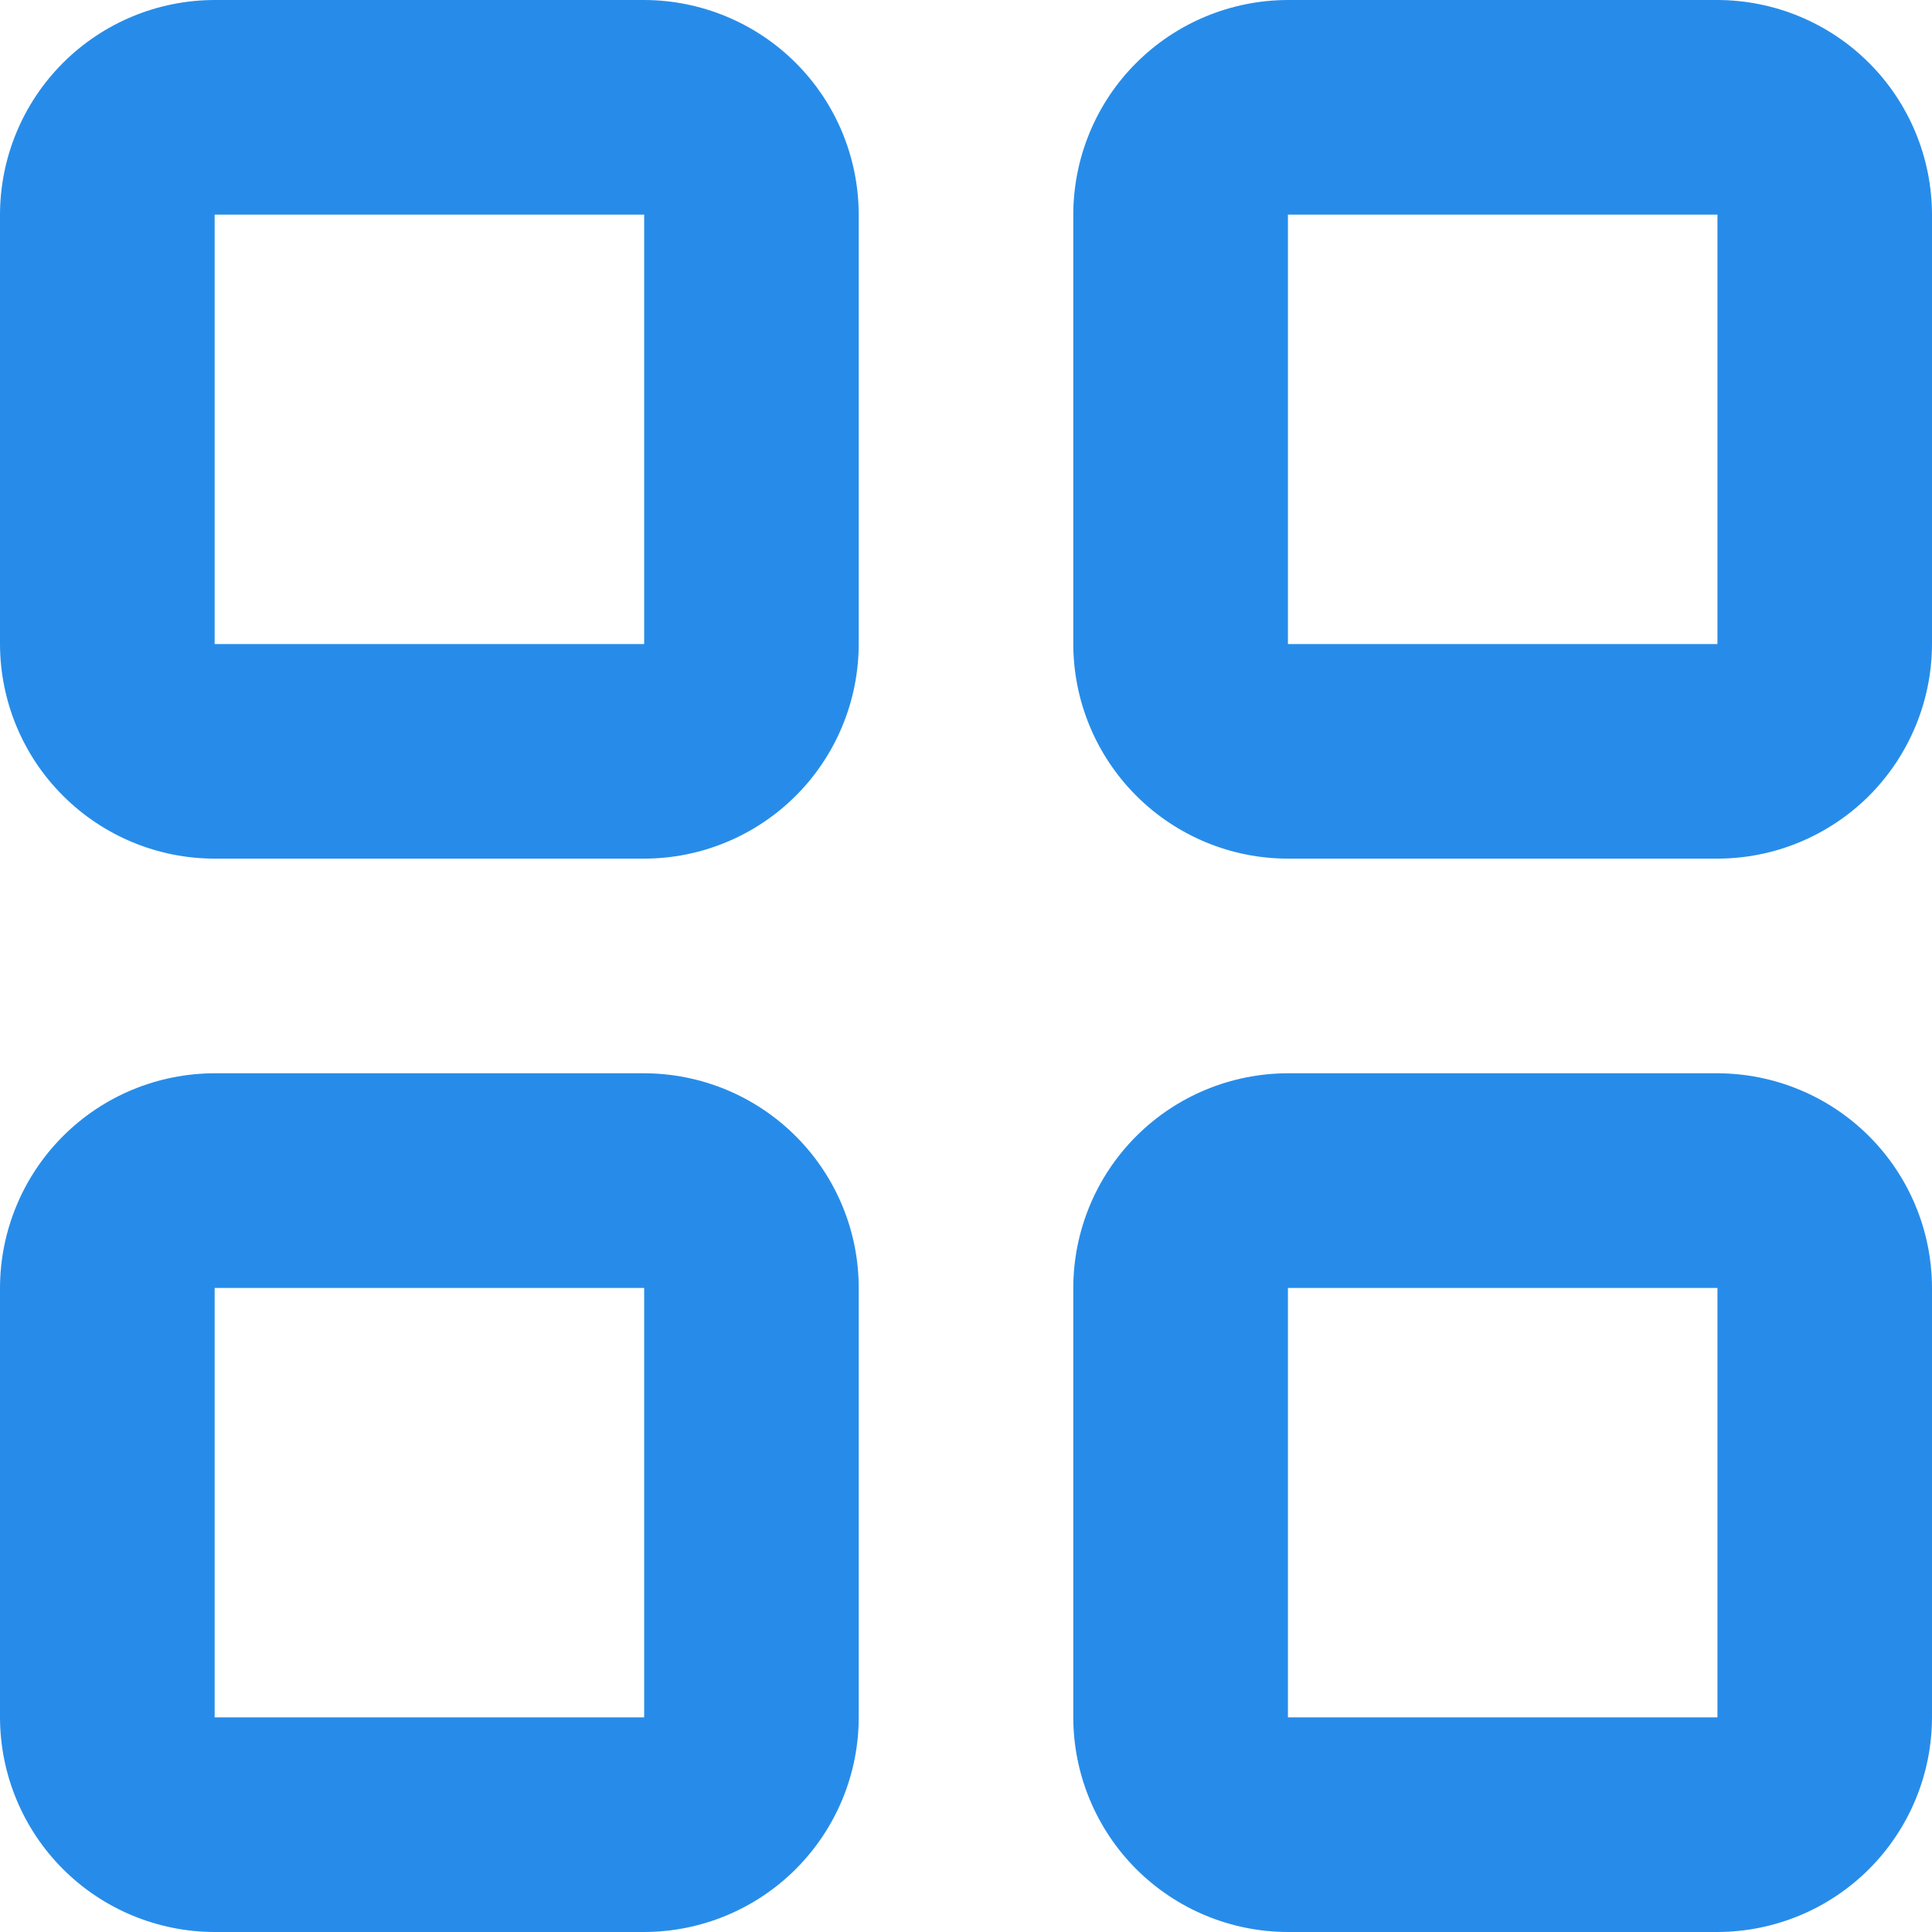 <svg width="19" height="19" viewBox="0 0 19 19" fill="none" xmlns="http://www.w3.org/2000/svg">
<path d="M16.889 19H12.666C12.106 18.999 11.57 18.777 11.174 18.381C10.778 17.985 10.556 17.448 10.555 16.889V12.666C10.556 12.106 10.778 11.57 11.174 11.174C11.57 10.778 12.106 10.556 12.666 10.555H16.889C17.448 10.556 17.985 10.778 18.381 11.174C18.777 11.57 18.999 12.106 19 12.666V16.889C18.999 17.448 18.777 17.985 18.381 18.381C17.985 18.777 17.448 18.999 16.889 19ZM12.666 12.666V16.889H16.89V12.666H12.666ZM6.334 19H2.111C1.551 18.999 1.014 18.776 0.619 18.381C0.223 17.985 0.001 17.448 0 16.889L0 12.666C0.001 12.107 0.223 11.57 0.619 11.174C1.014 10.778 1.551 10.556 2.111 10.555H6.334C6.894 10.556 7.43 10.778 7.826 11.174C8.222 11.57 8.445 12.106 8.445 12.666V16.889C8.445 17.448 8.222 17.985 7.826 18.381C7.43 18.777 6.894 18.999 6.334 19ZM2.111 12.666V16.889H6.335V12.666H2.111ZM16.889 8.444H12.666C12.106 8.444 11.57 8.221 11.174 7.825C10.778 7.429 10.556 6.893 10.555 6.333V2.111C10.556 1.551 10.778 1.014 11.174 0.619C11.57 0.223 12.107 0.001 12.666 0L16.889 0C17.448 0.001 17.985 0.223 18.381 0.619C18.776 1.014 18.999 1.551 19 2.111V6.334C18.999 6.893 18.776 7.43 18.381 7.826C17.985 8.221 17.448 8.444 16.889 8.444ZM12.666 2.111V6.334H16.89V2.111H12.666ZM6.334 8.444H2.111C1.551 8.444 1.015 8.221 0.619 7.825C0.223 7.43 0.001 6.893 0 6.334L0 2.111C0.001 1.551 0.223 1.015 0.619 0.619C1.015 0.223 1.551 0.001 2.111 0L6.334 0C6.893 0.001 7.43 0.223 7.826 0.619C8.222 1.014 8.444 1.551 8.445 2.111V6.334C8.444 6.893 8.222 7.43 7.826 7.826C7.43 8.221 6.893 8.444 6.334 8.444ZM2.111 2.111V6.334H6.335V2.111H2.111Z" fill="#278CE9"/>
</svg>
